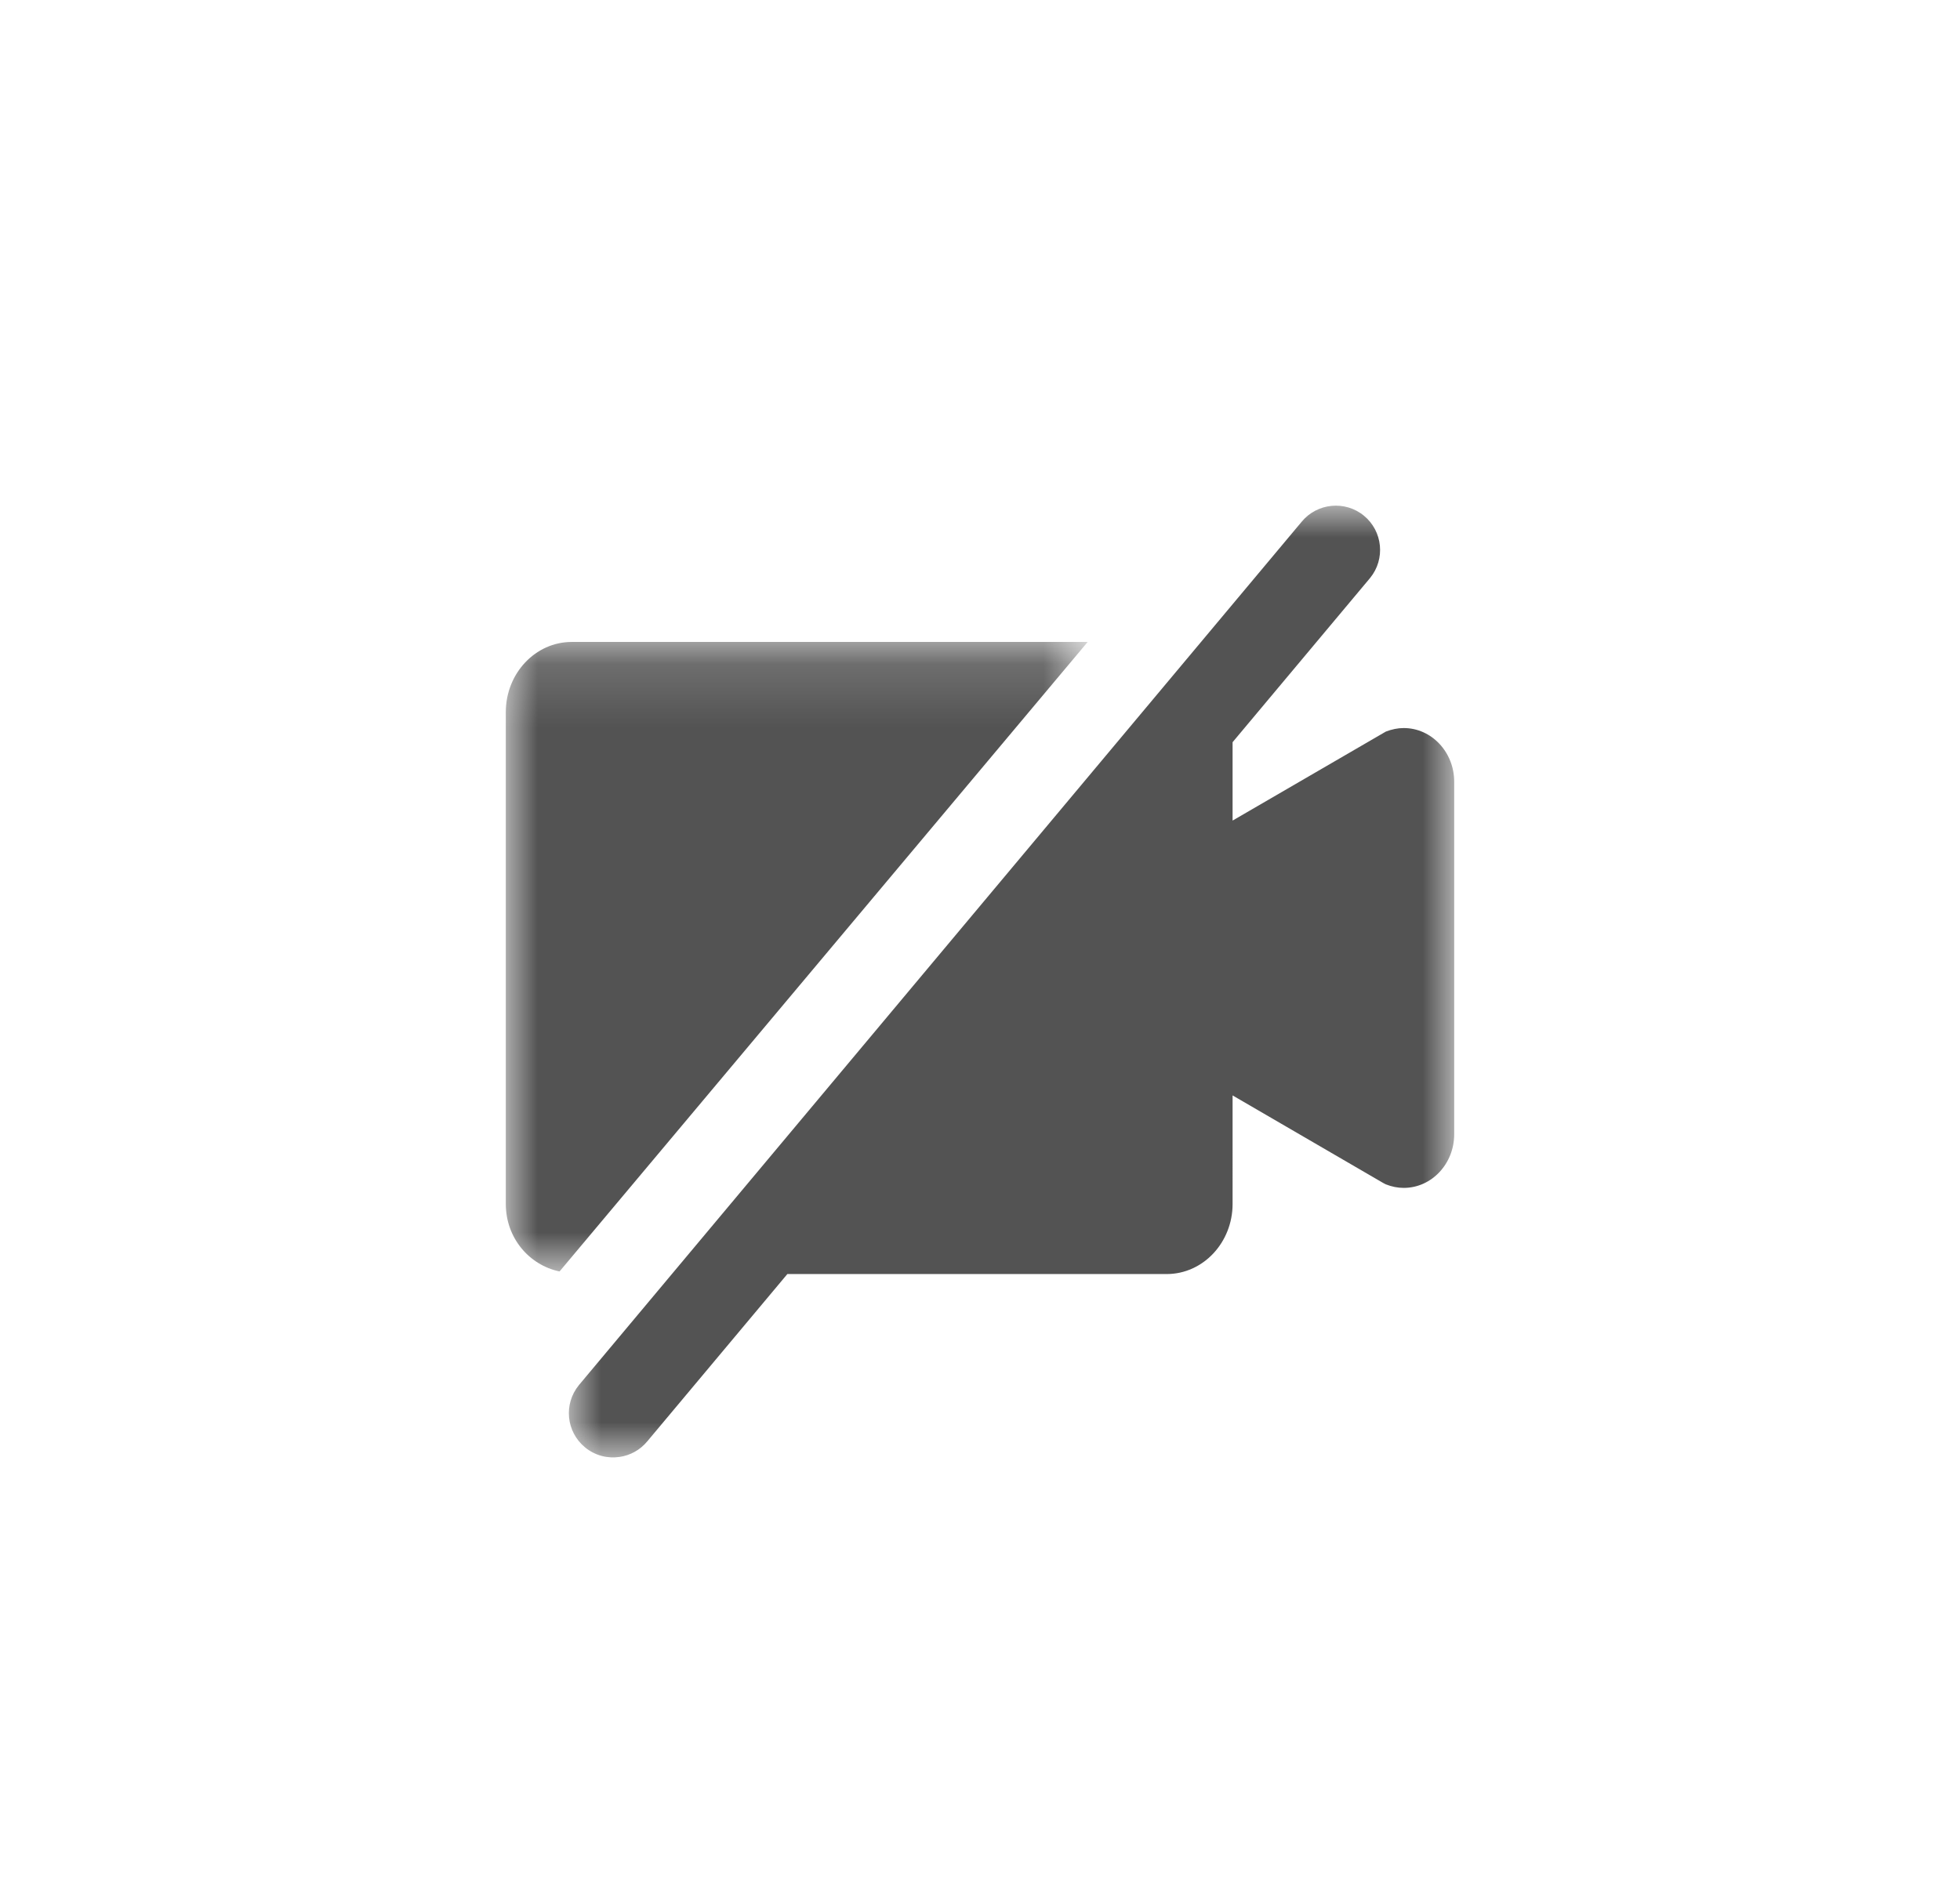 <svg xmlns="http://www.w3.org/2000/svg" xmlns:xlink="http://www.w3.org/1999/xlink" width="31" height="30" viewBox="0 0 31 30">
    <defs>
        <path id="prefix__a" d="M8.997 8L23 8 23 23.057 8.997 23.057z"/>
        <path id="prefix__c" d="M8 10.156L17.203 10.156 17.203 20.115 8 20.115z"/>
    </defs>
    <g fill="none" fill-rule="evenodd">
        <mask id="prefix__b" fill="#fff">
            <use xlink:href="#prefix__a"/>
        </mask>
        <path fill="#535353" d="M22.202 11.518c-.095 0-.19.02-.283.056l-2.424 1.408v-1.24l2.174-2.597c.245-.299.202-.74-.096-.986-.299-.246-.741-.202-.986.096L9.157 21.912c-.246.3-.203.74.096.986.159.131.359.18.548.151.166-.024.323-.108.438-.248l2.214-2.645h6c.575 0 1.042-.498 1.042-1.109V17.33l2.385 1.387.039.02c.093.037.188.056.283.056.44 0 .798-.38.798-.849v-5.577c0-.468-.358-.849-.798-.849" mask="url(#prefix__b)"/>
        <mask id="prefix__d" fill="#fff">
            <use xlink:href="#prefix__c"/>
        </mask>
        <path fill="#535353" d="M9.042 10.156c-.574 0-1.042.497-1.042 1.109v7.782c0 .539.37.968.85 1.068l8.353-9.959H9.042z" mask="url(#prefix__d)"/>
    </g>
</svg>
